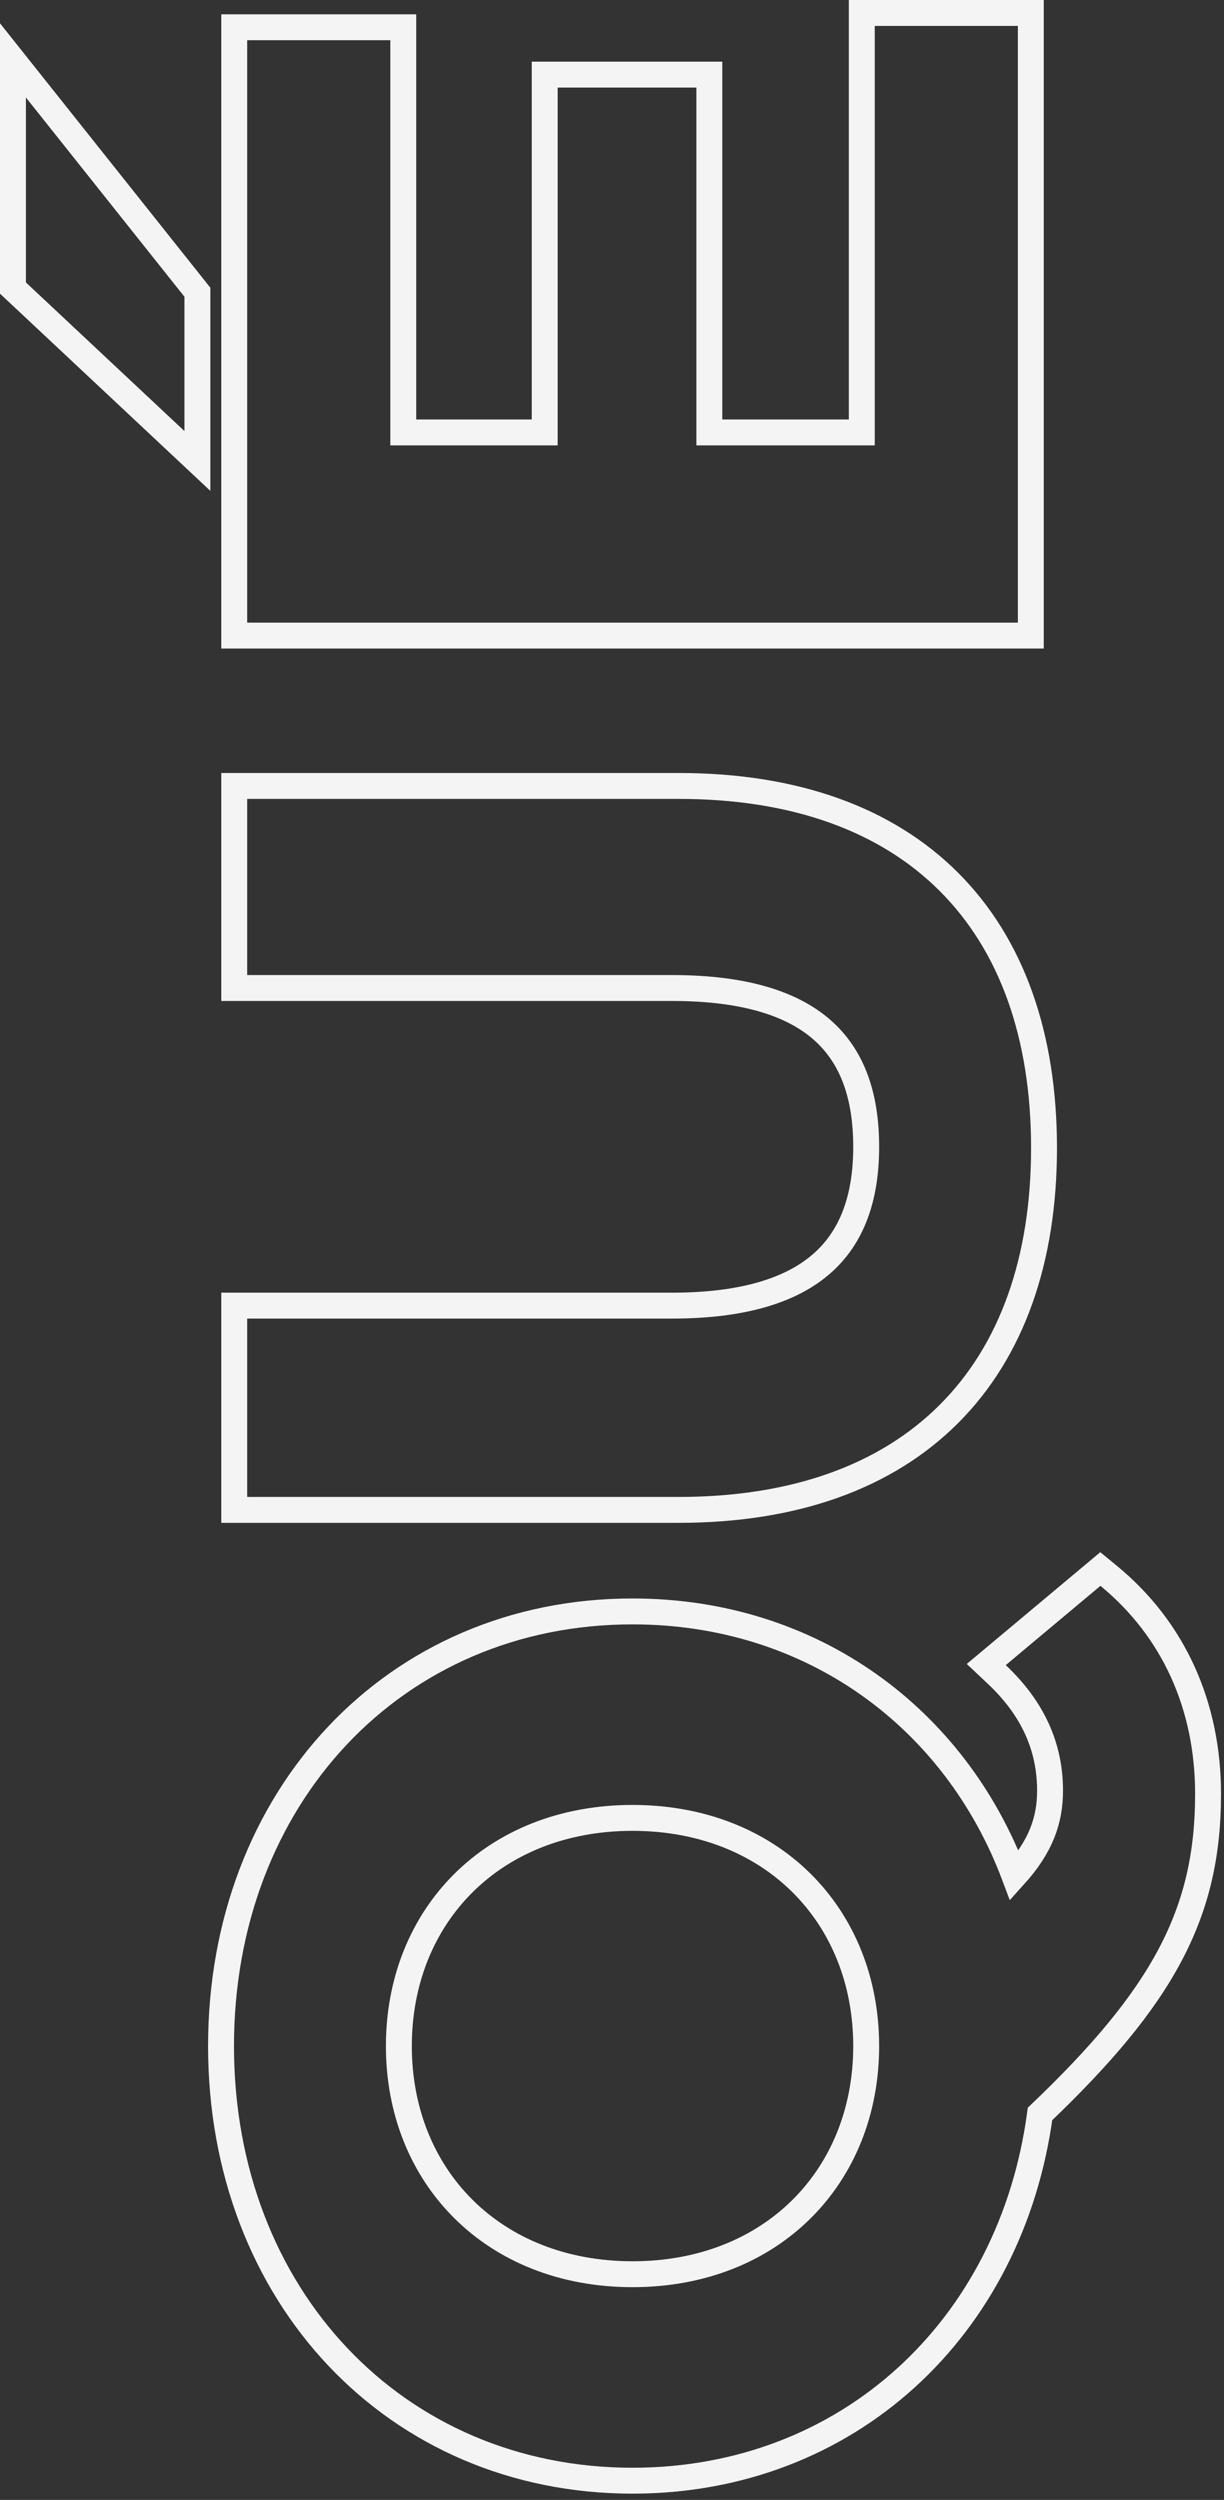 <svg width="189" height="386" viewBox="0 0 189 386" fill="none" xmlns="http://www.w3.org/2000/svg">
<rect x="0" y="0" width="189" height="386" fill="#333333" stroke="none"/>
<path d="M154.016 255.569L152.29 257.013L153.928 258.557C159.518 263.828 162.14 269.776 162.14 276.482C162.14 281.033 160.737 285.077 156.639 289.616C147.467 265.186 125.304 248.812 97.67 248.812C60.927 248.812 34.13 277.529 34.13 315.922C34.13 354.492 61.104 383.032 97.67 383.032C130.808 383.032 156.126 359.6 160.592 326.403C170.066 317.373 176.543 309.645 180.654 301.9C184.866 293.963 186.54 286.11 186.54 276.992C186.54 263.347 181.205 251.544 171.189 243.317L169.908 242.264L168.636 243.329L154.016 255.569ZM38.17 121.355H36.17V123.355V150.555V152.555H38.17H103.79C114.857 152.555 122.282 154.933 126.93 159.007C131.526 163.035 133.75 169.027 133.75 177.075C133.75 185.032 131.528 191.029 126.927 195.081C122.276 199.177 114.849 201.595 103.79 201.595H38.17H36.17V203.595L36.17 231.135V233.135H38.17H104.81C122.698 233.135 136.865 228.004 146.558 218.288C156.251 208.574 161.21 194.536 161.21 177.245C161.21 159.953 156.251 145.915 146.558 136.201C136.865 126.485 122.698 121.355 104.81 121.355H38.17ZM5.565 13.805L2 9.324L2 15.05L2 43.61V44.476L2.632 45.069L27.112 68.019L30.48 71.177V66.56L30.48 45.82V45.121L30.045 44.575L5.565 13.805ZM133.07 4V66.77H109.53L109.53 13.52V11.52H107.53H86.11H84.11V13.52L84.11 66.77H62.27V6.21V4.21H60.27H38.17H36.17V6.21L36.17 96.14V98.14H38.17H157.17H159.17V96.14V4V2H157.17H135.07H133.07V4ZM97.67 351.152C76.153 351.152 61.59 336.056 61.59 315.922C61.59 295.789 76.153 280.692 97.67 280.692C119.187 280.692 133.75 295.789 133.75 315.922C133.75 336.056 119.187 351.152 97.67 351.152Z" stroke="#F4F4F4" stroke-width="4"/>
</svg>
